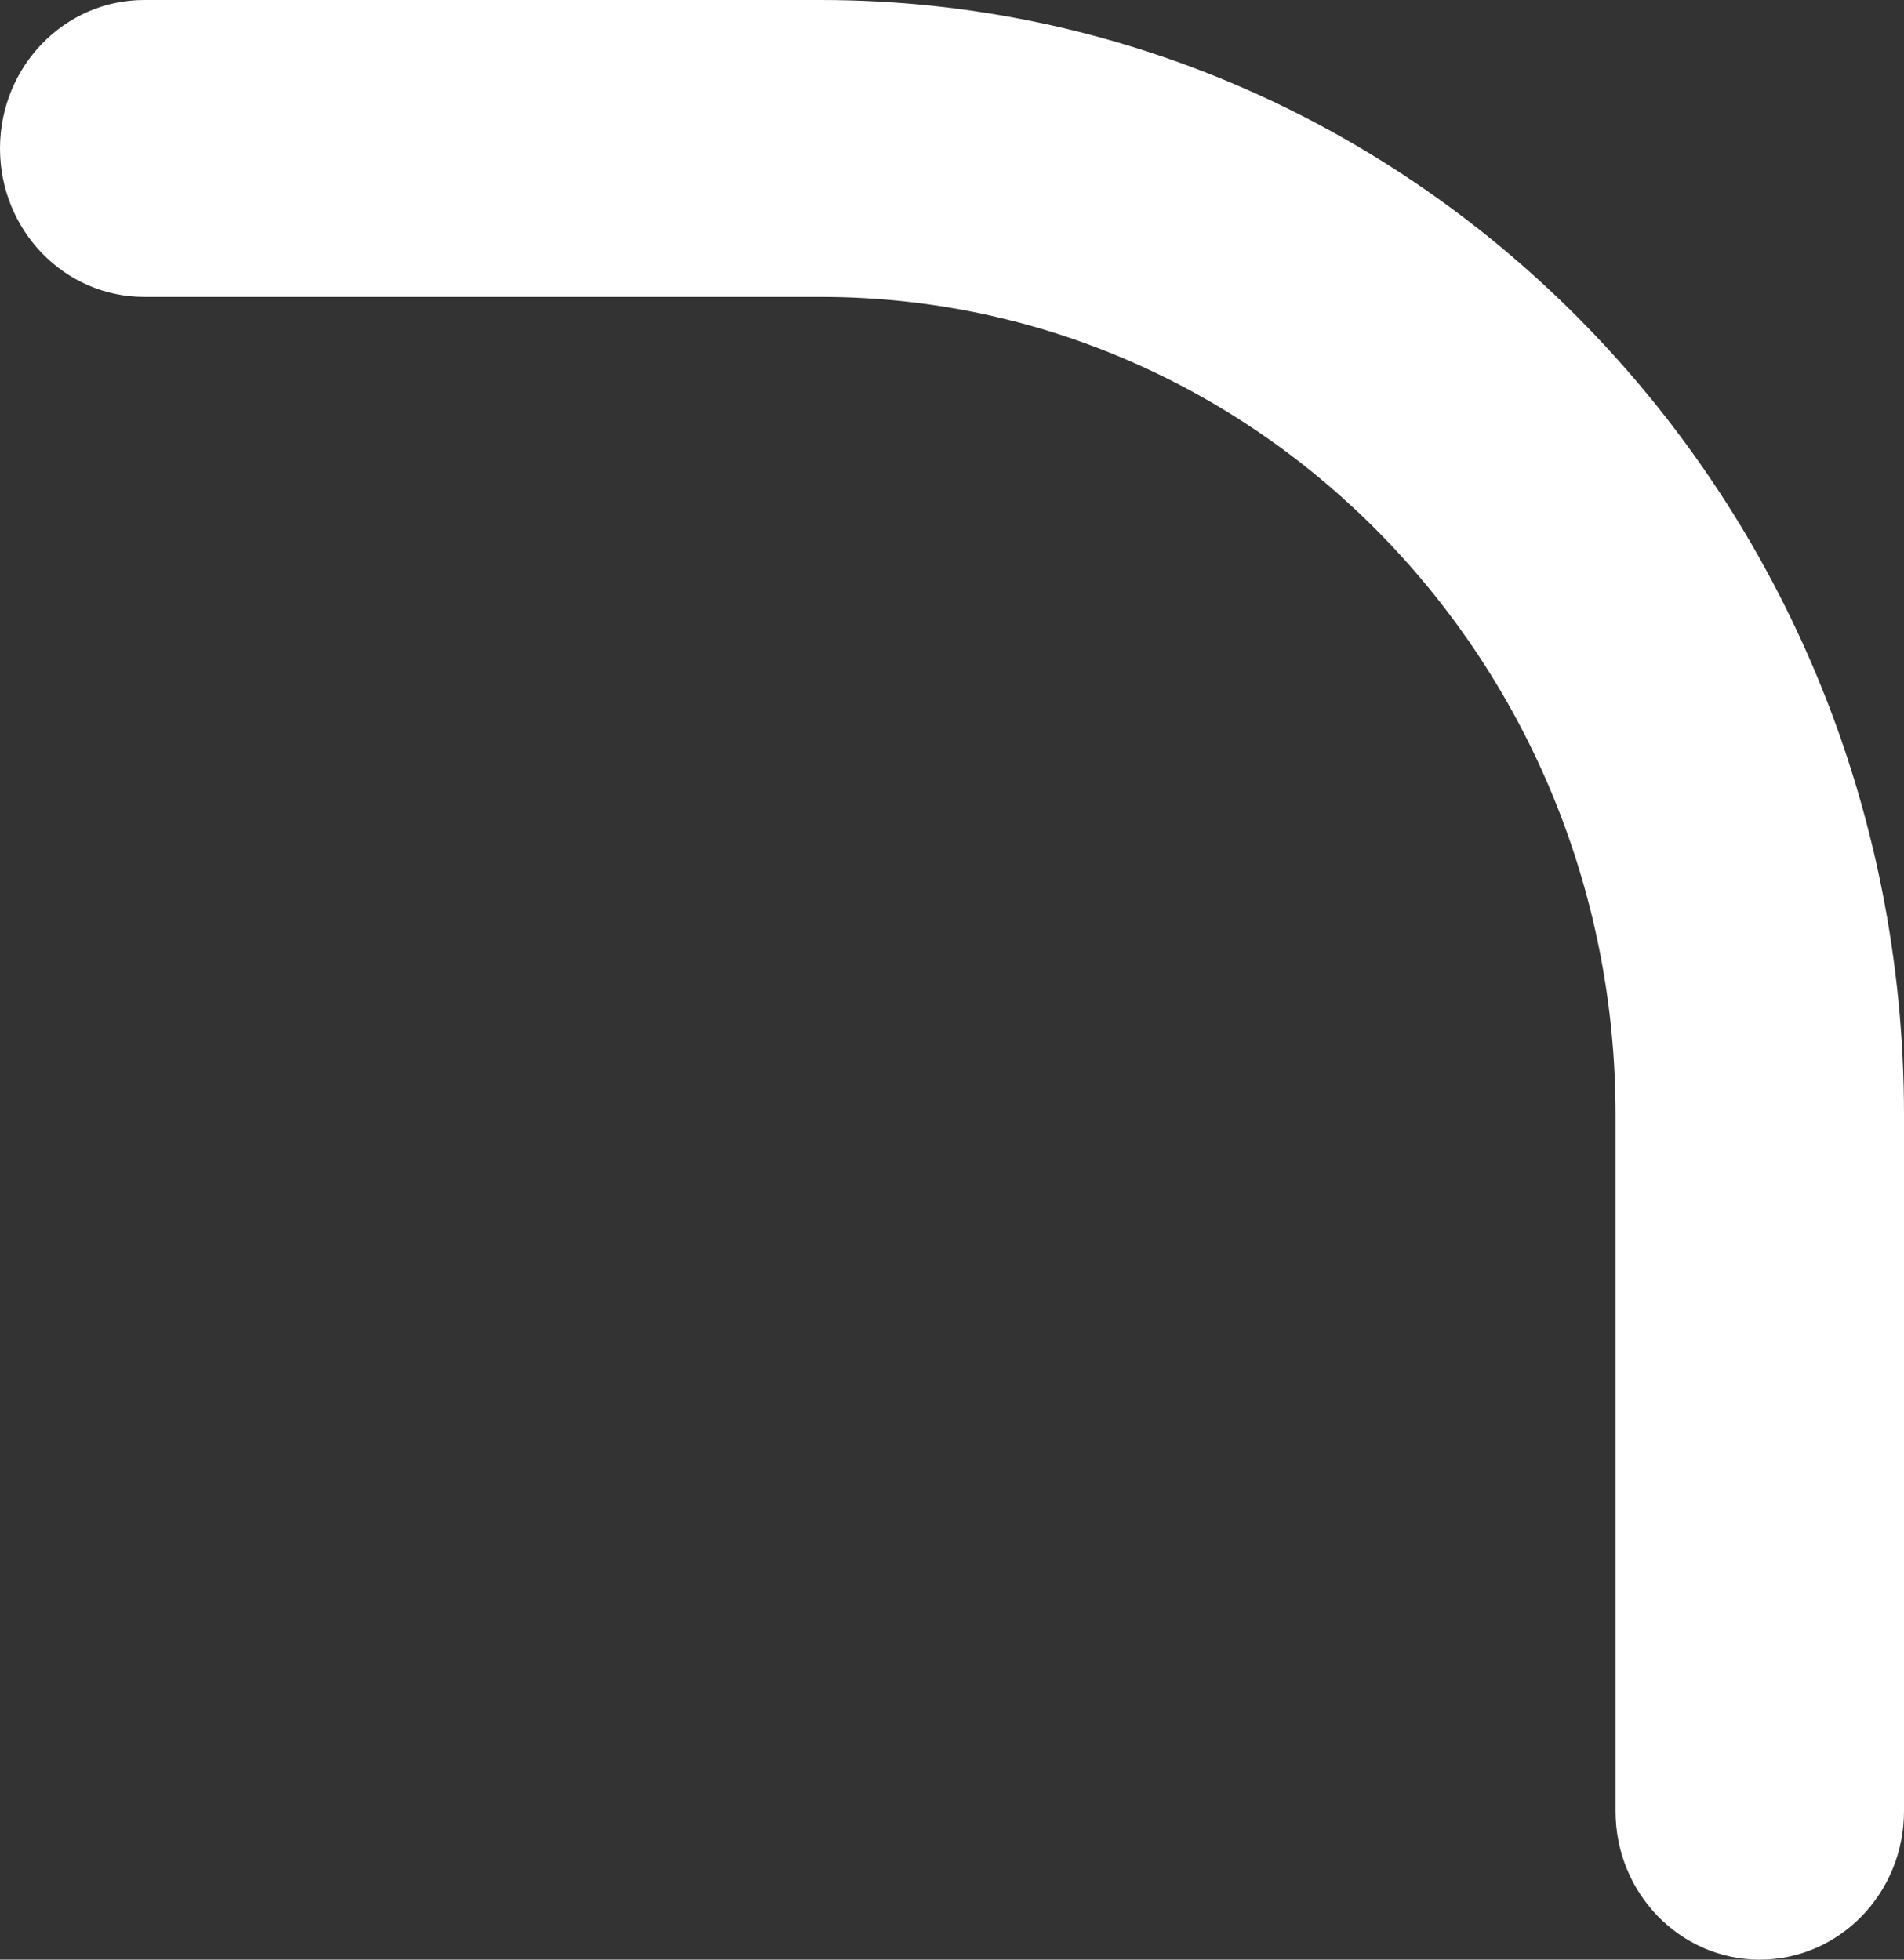 <svg width="34" height="35" viewBox="0 0 34 35" fill="none" xmlns="http://www.w3.org/2000/svg">
<rect x="0" y="0" width="34" height="35" fill="#333333" stroke="none"/>
<path d="M2.576 5.303L14.655 5.303C22.494 5.303 28.849 11.842 28.849 19.908L28.849 32.349C28.849 33.813 30.002 35 31.424 35C32.847 35 34 33.813 34 32.349V19.908C34 8.913 25.339 0 14.655 0L2.576 0C1.153 0 0 1.187 0 2.652C0 4.116 1.153 5.303 2.576 5.303Z" fill="white"/>
</svg>
